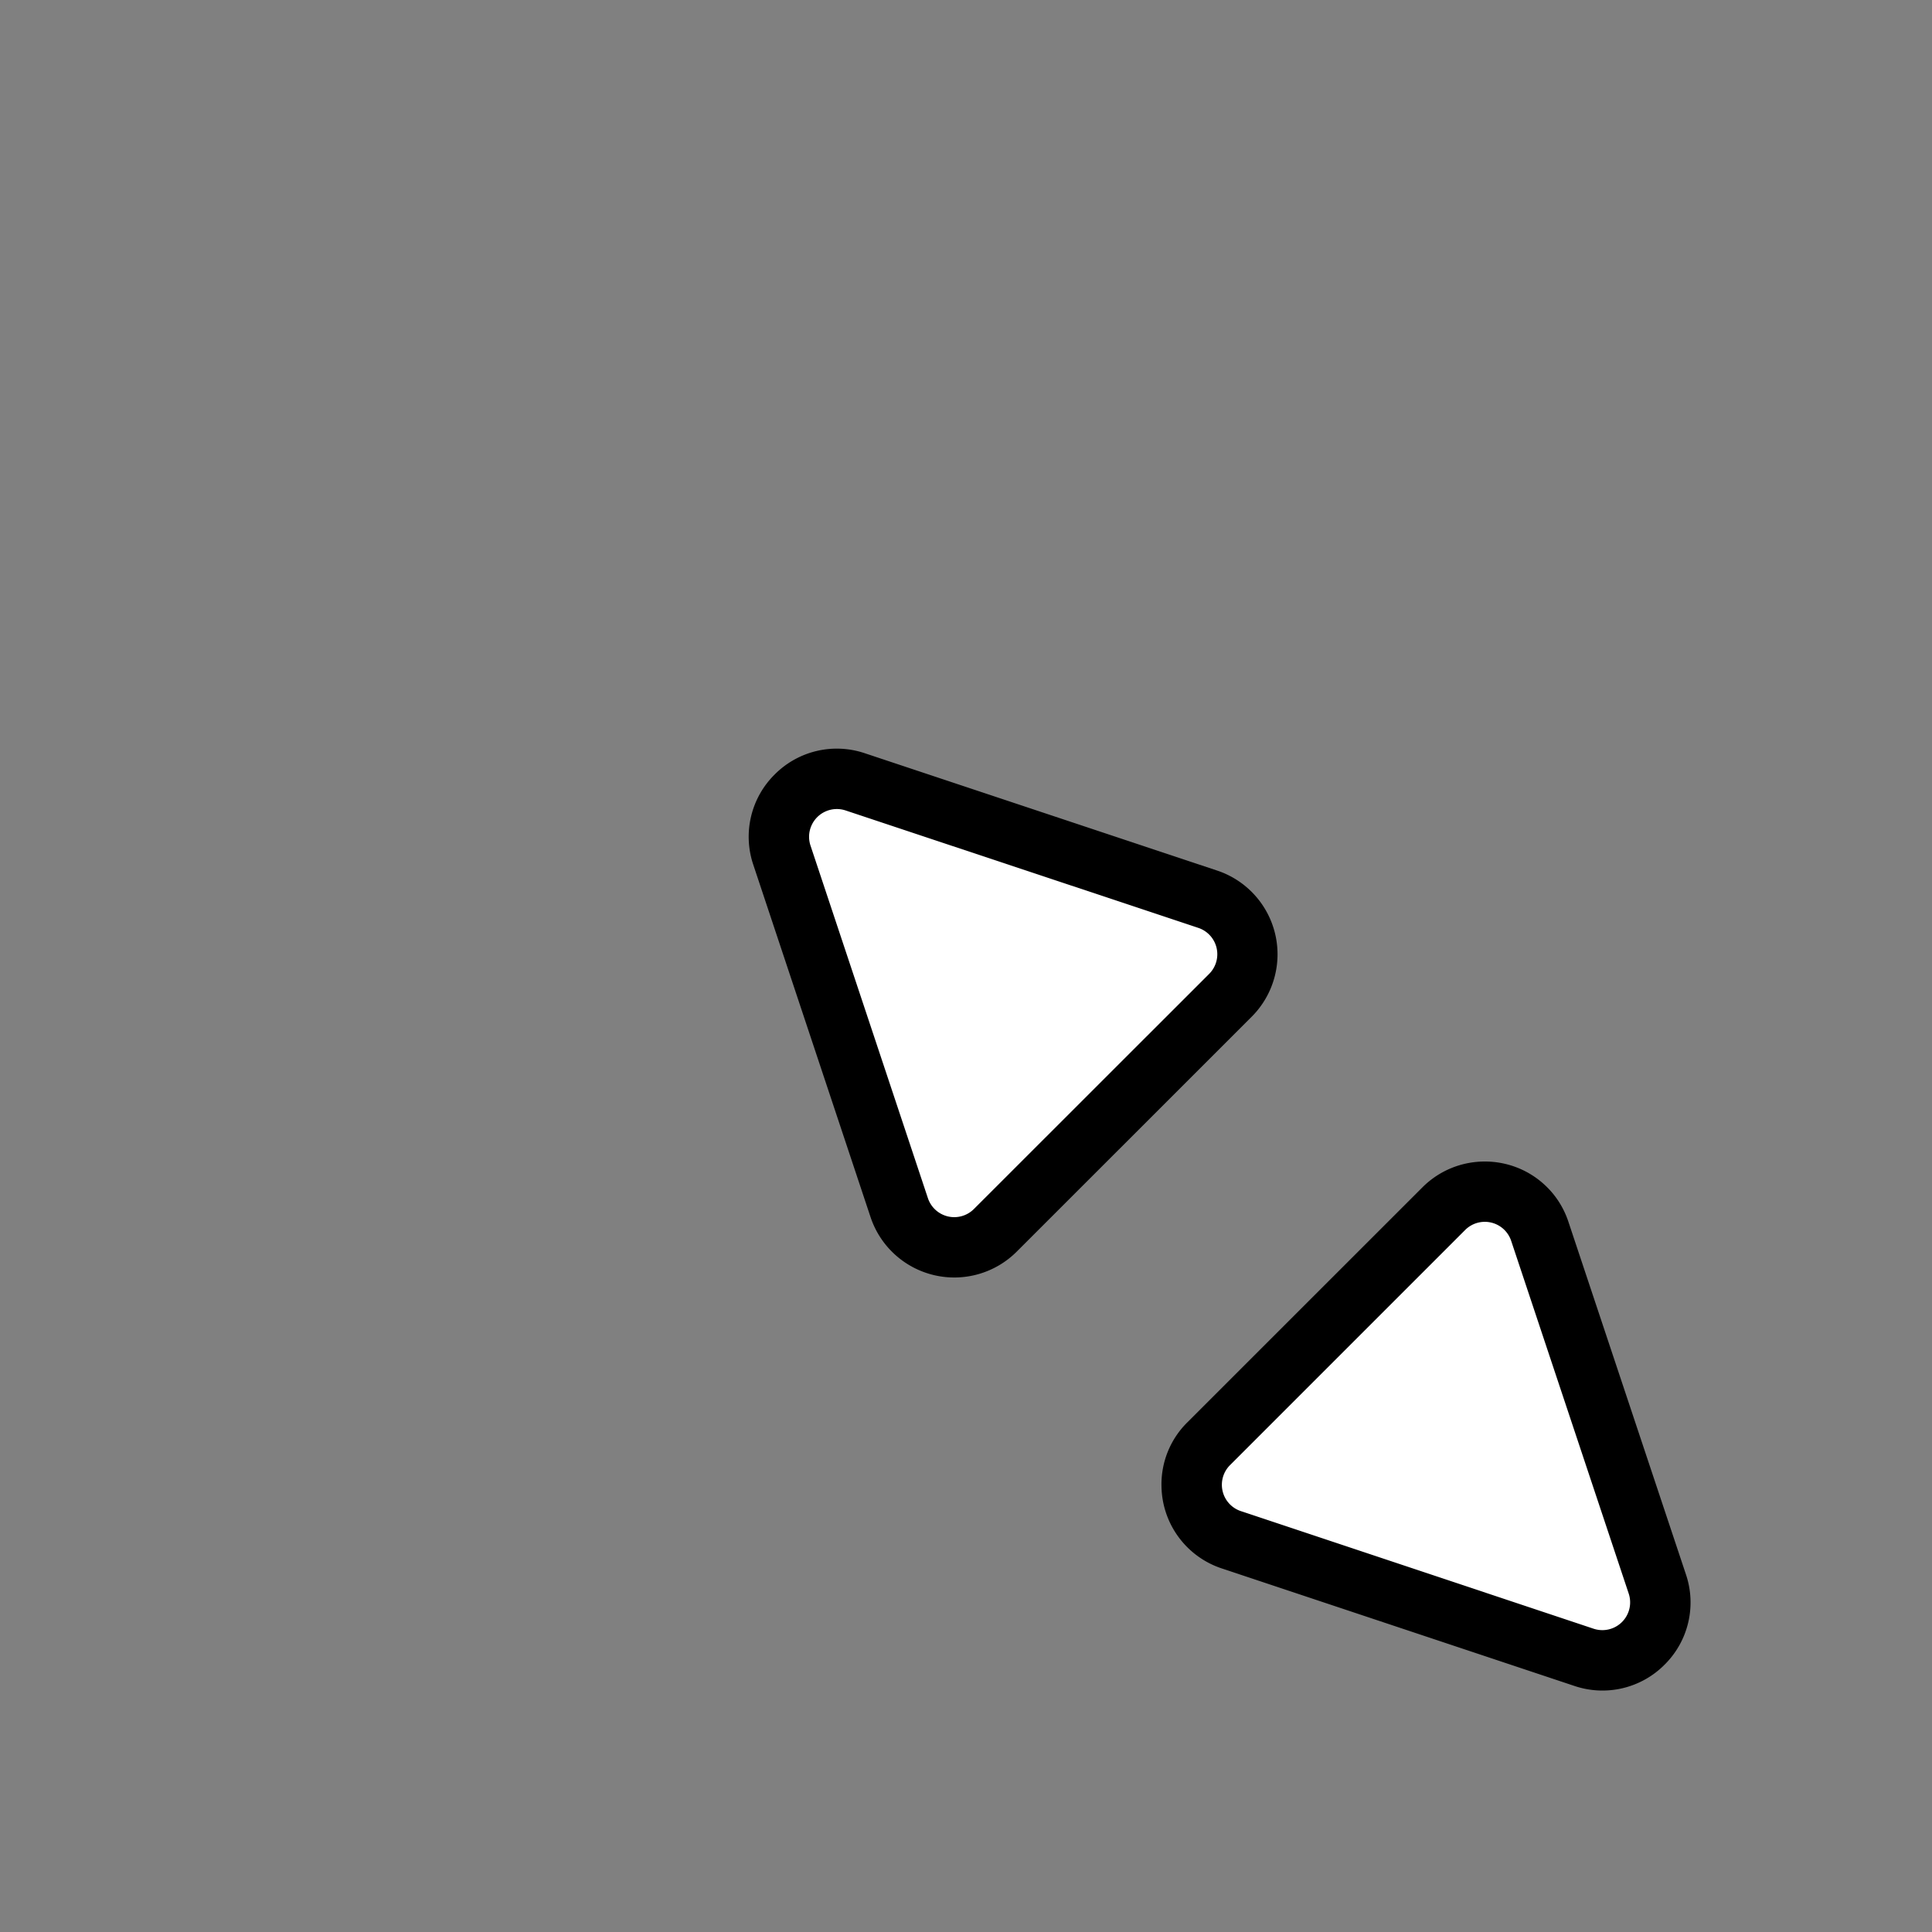 <svg xmlns="http://www.w3.org/2000/svg" width="32" height="32" viewBox="0 0 32 32"><rect x="0" y="0" width="32" height="32" fill="#808080" stroke="none"/><path fill-rule="evenodd" d="M23.56 19.666c.57-.57 1.497-.57 2.066-.001.16.159.281.357.352.572l1.946 5.839a1.45 1.45 0 0 1-.352 1.495 1.45 1.45 0 0 1-1.496.353l-5.84-1.946a1.455 1.455 0 0 1-.998-1.36 1.44 1.44 0 0 1 .427-1.058zm-10.73-6.837a1.45 1.45 0 0 1 1.494-.353l5.838 1.944a1.462 1.462 0 0 1 .572 2.418l-3.895 3.894a1.462 1.462 0 0 1-2.419-.57l-1.943-5.839a1.45 1.45 0 0 1 .353-1.494" clip-rule="evenodd" style="fill:#000;fill-opacity:1"/><path fill-rule="evenodd" d="m26.393 26.976-5.84-1.947a.46.46 0 0 1-.18-.762l3.894-3.894a.46.46 0 0 1 .763.18l1.946 5.84a.46.46 0 0 1-.583.583M14.007 13.424l5.839 1.944a.46.46 0 0 1 .18.764l-3.895 3.893a.46.46 0 0 1-.762-.18l-1.944-5.838a.46.46 0 0 1 .582-.583" clip-rule="evenodd" style="fill:#fff;fill-opacity:1"/></svg>